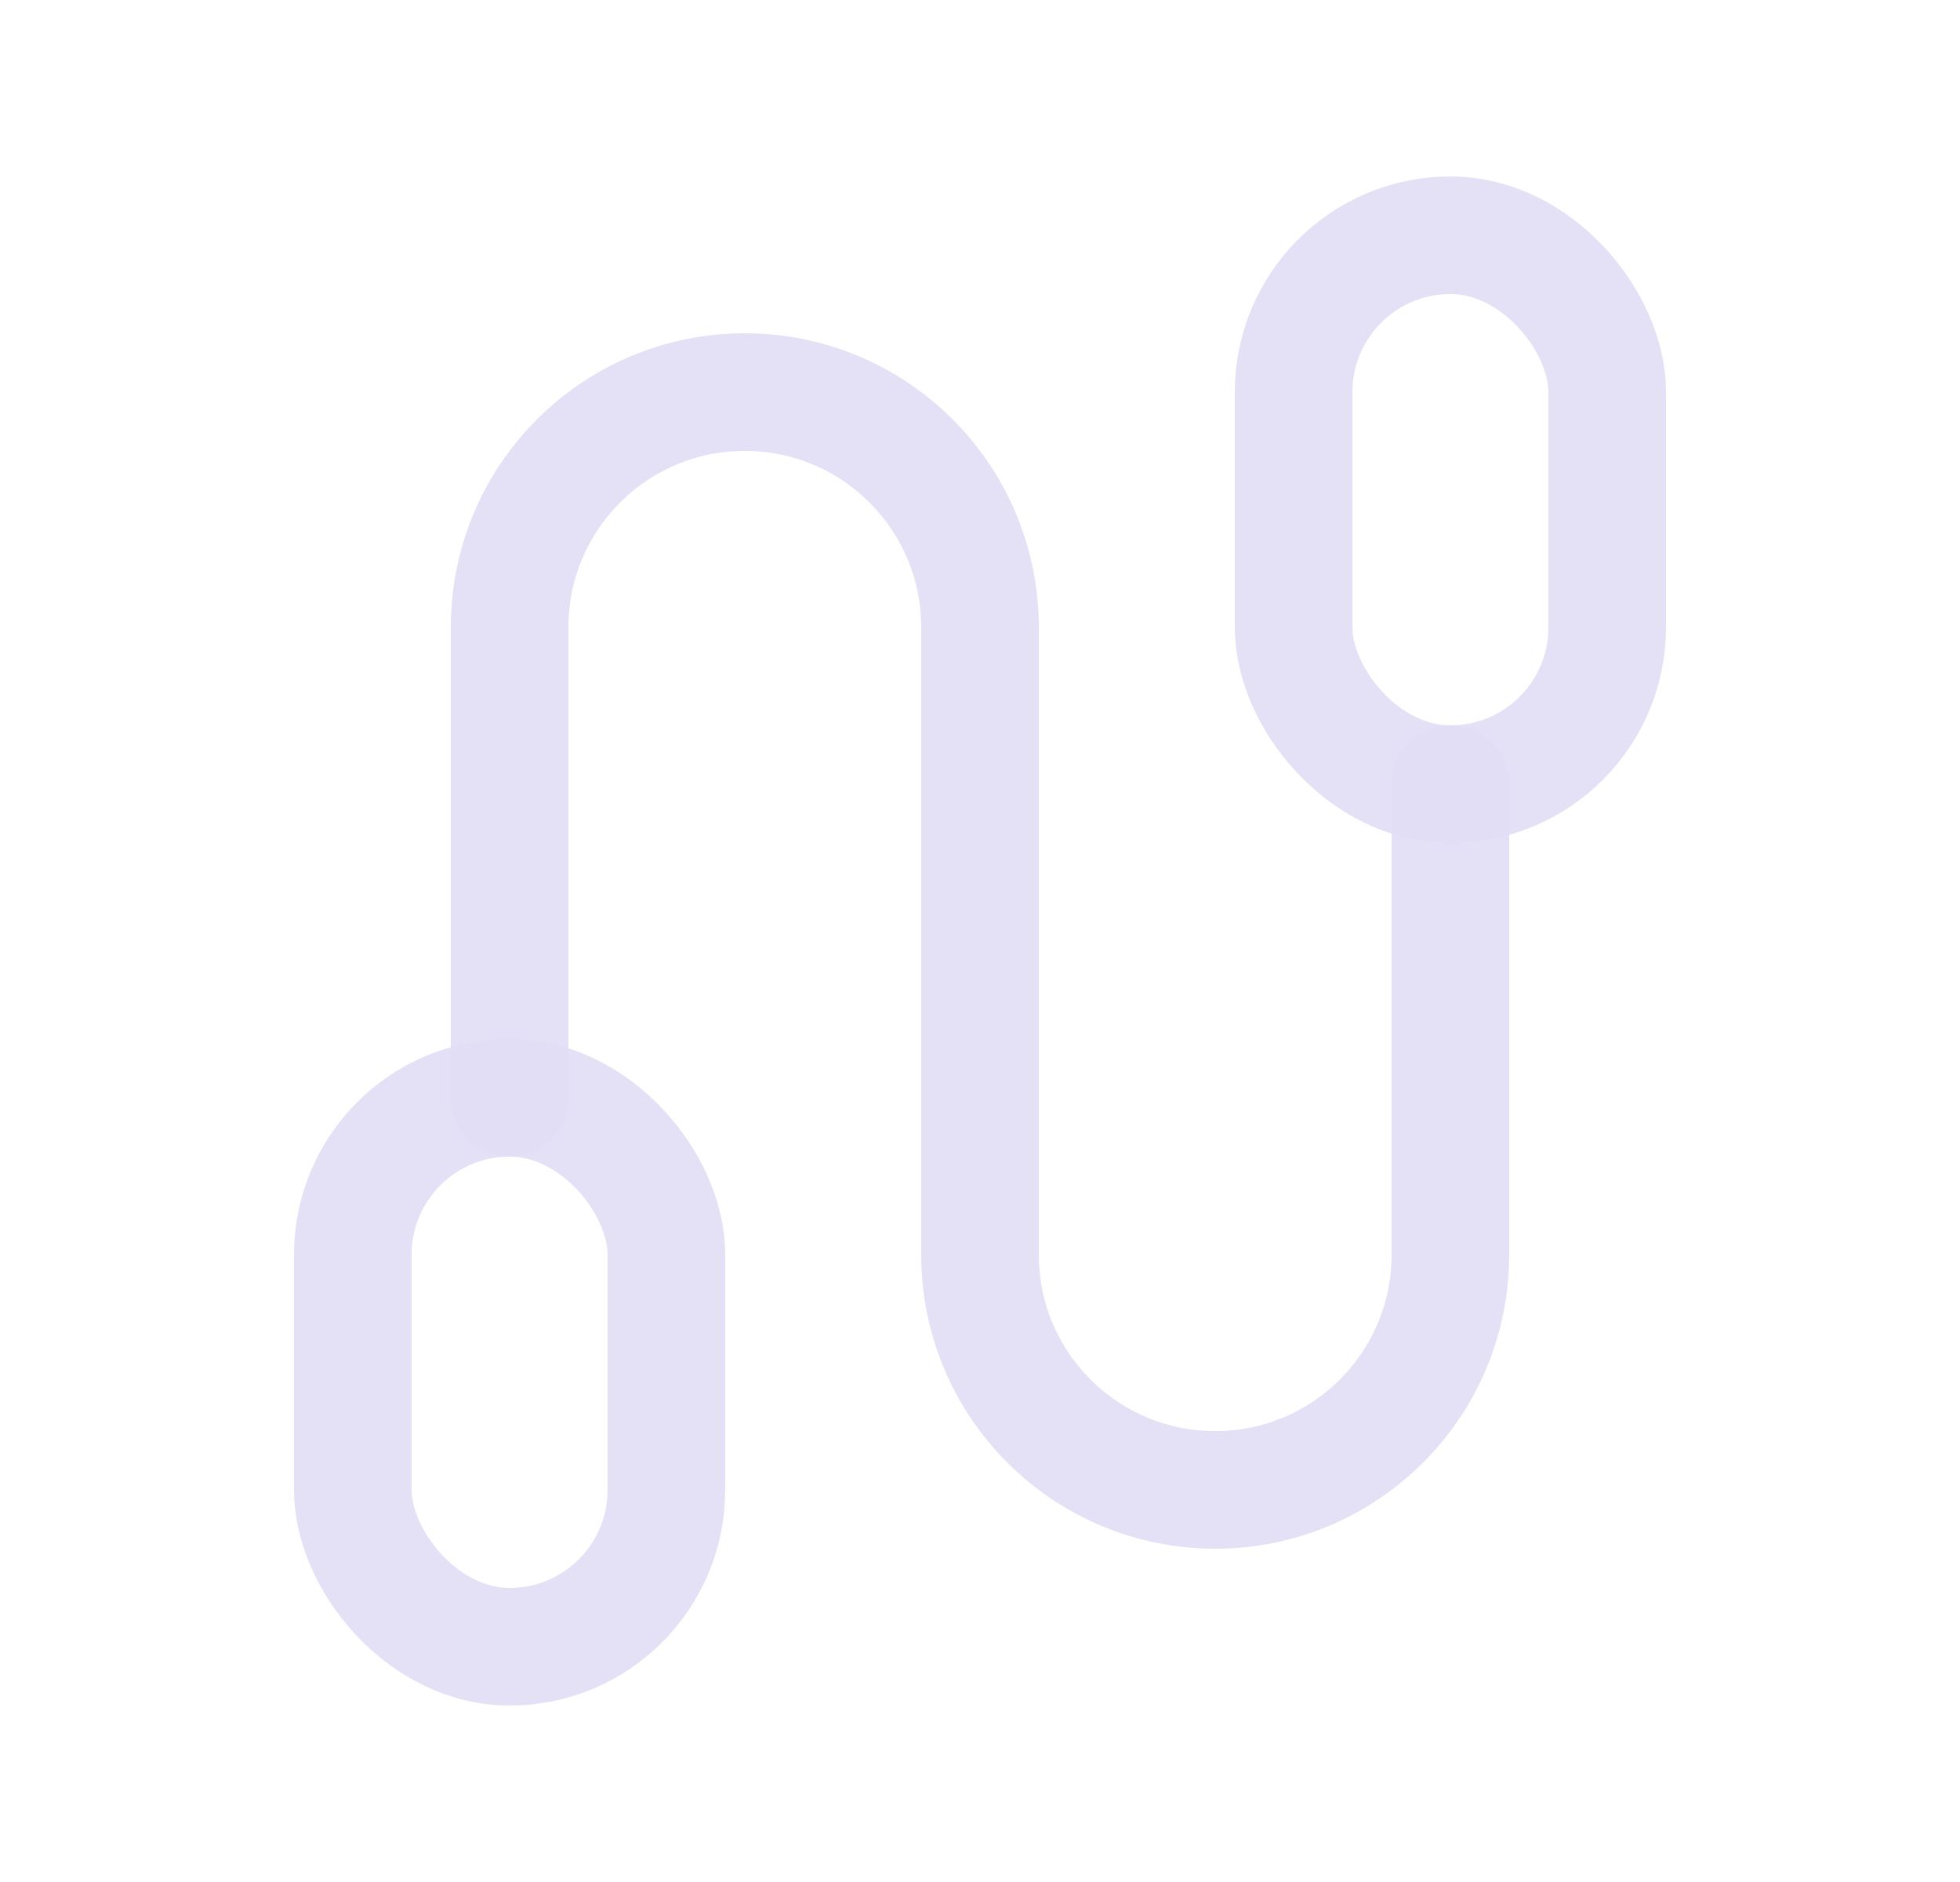 <svg width="25" height="24" viewBox="0 0 25 24" fill="none" xmlns="http://www.w3.org/2000/svg">
<path d="M6.5 14V8C6.5 6.343 7.843 5 9.5 5C11.157 5 12.5 6.343 12.5 8V16C12.5 17.657 13.843 19 15.5 19C17.157 19 18.5 17.657 18.5 16V10" stroke="#E1DEF5" stroke-opacity="0.9" stroke-width="1.5" stroke-linecap="round" stroke-linejoin="round"/>
<rect x="16.5" y="3" width="4" height="7" rx="2" stroke="#E1DEF5" stroke-opacity="0.9" stroke-width="1.5" stroke-linecap="round" stroke-linejoin="round"/>
<rect x="4.5" y="14" width="4" height="7" rx="2" stroke="#E1DEF5" stroke-opacity="0.9" stroke-width="1.5" stroke-linecap="round" stroke-linejoin="round"/>
</svg>
